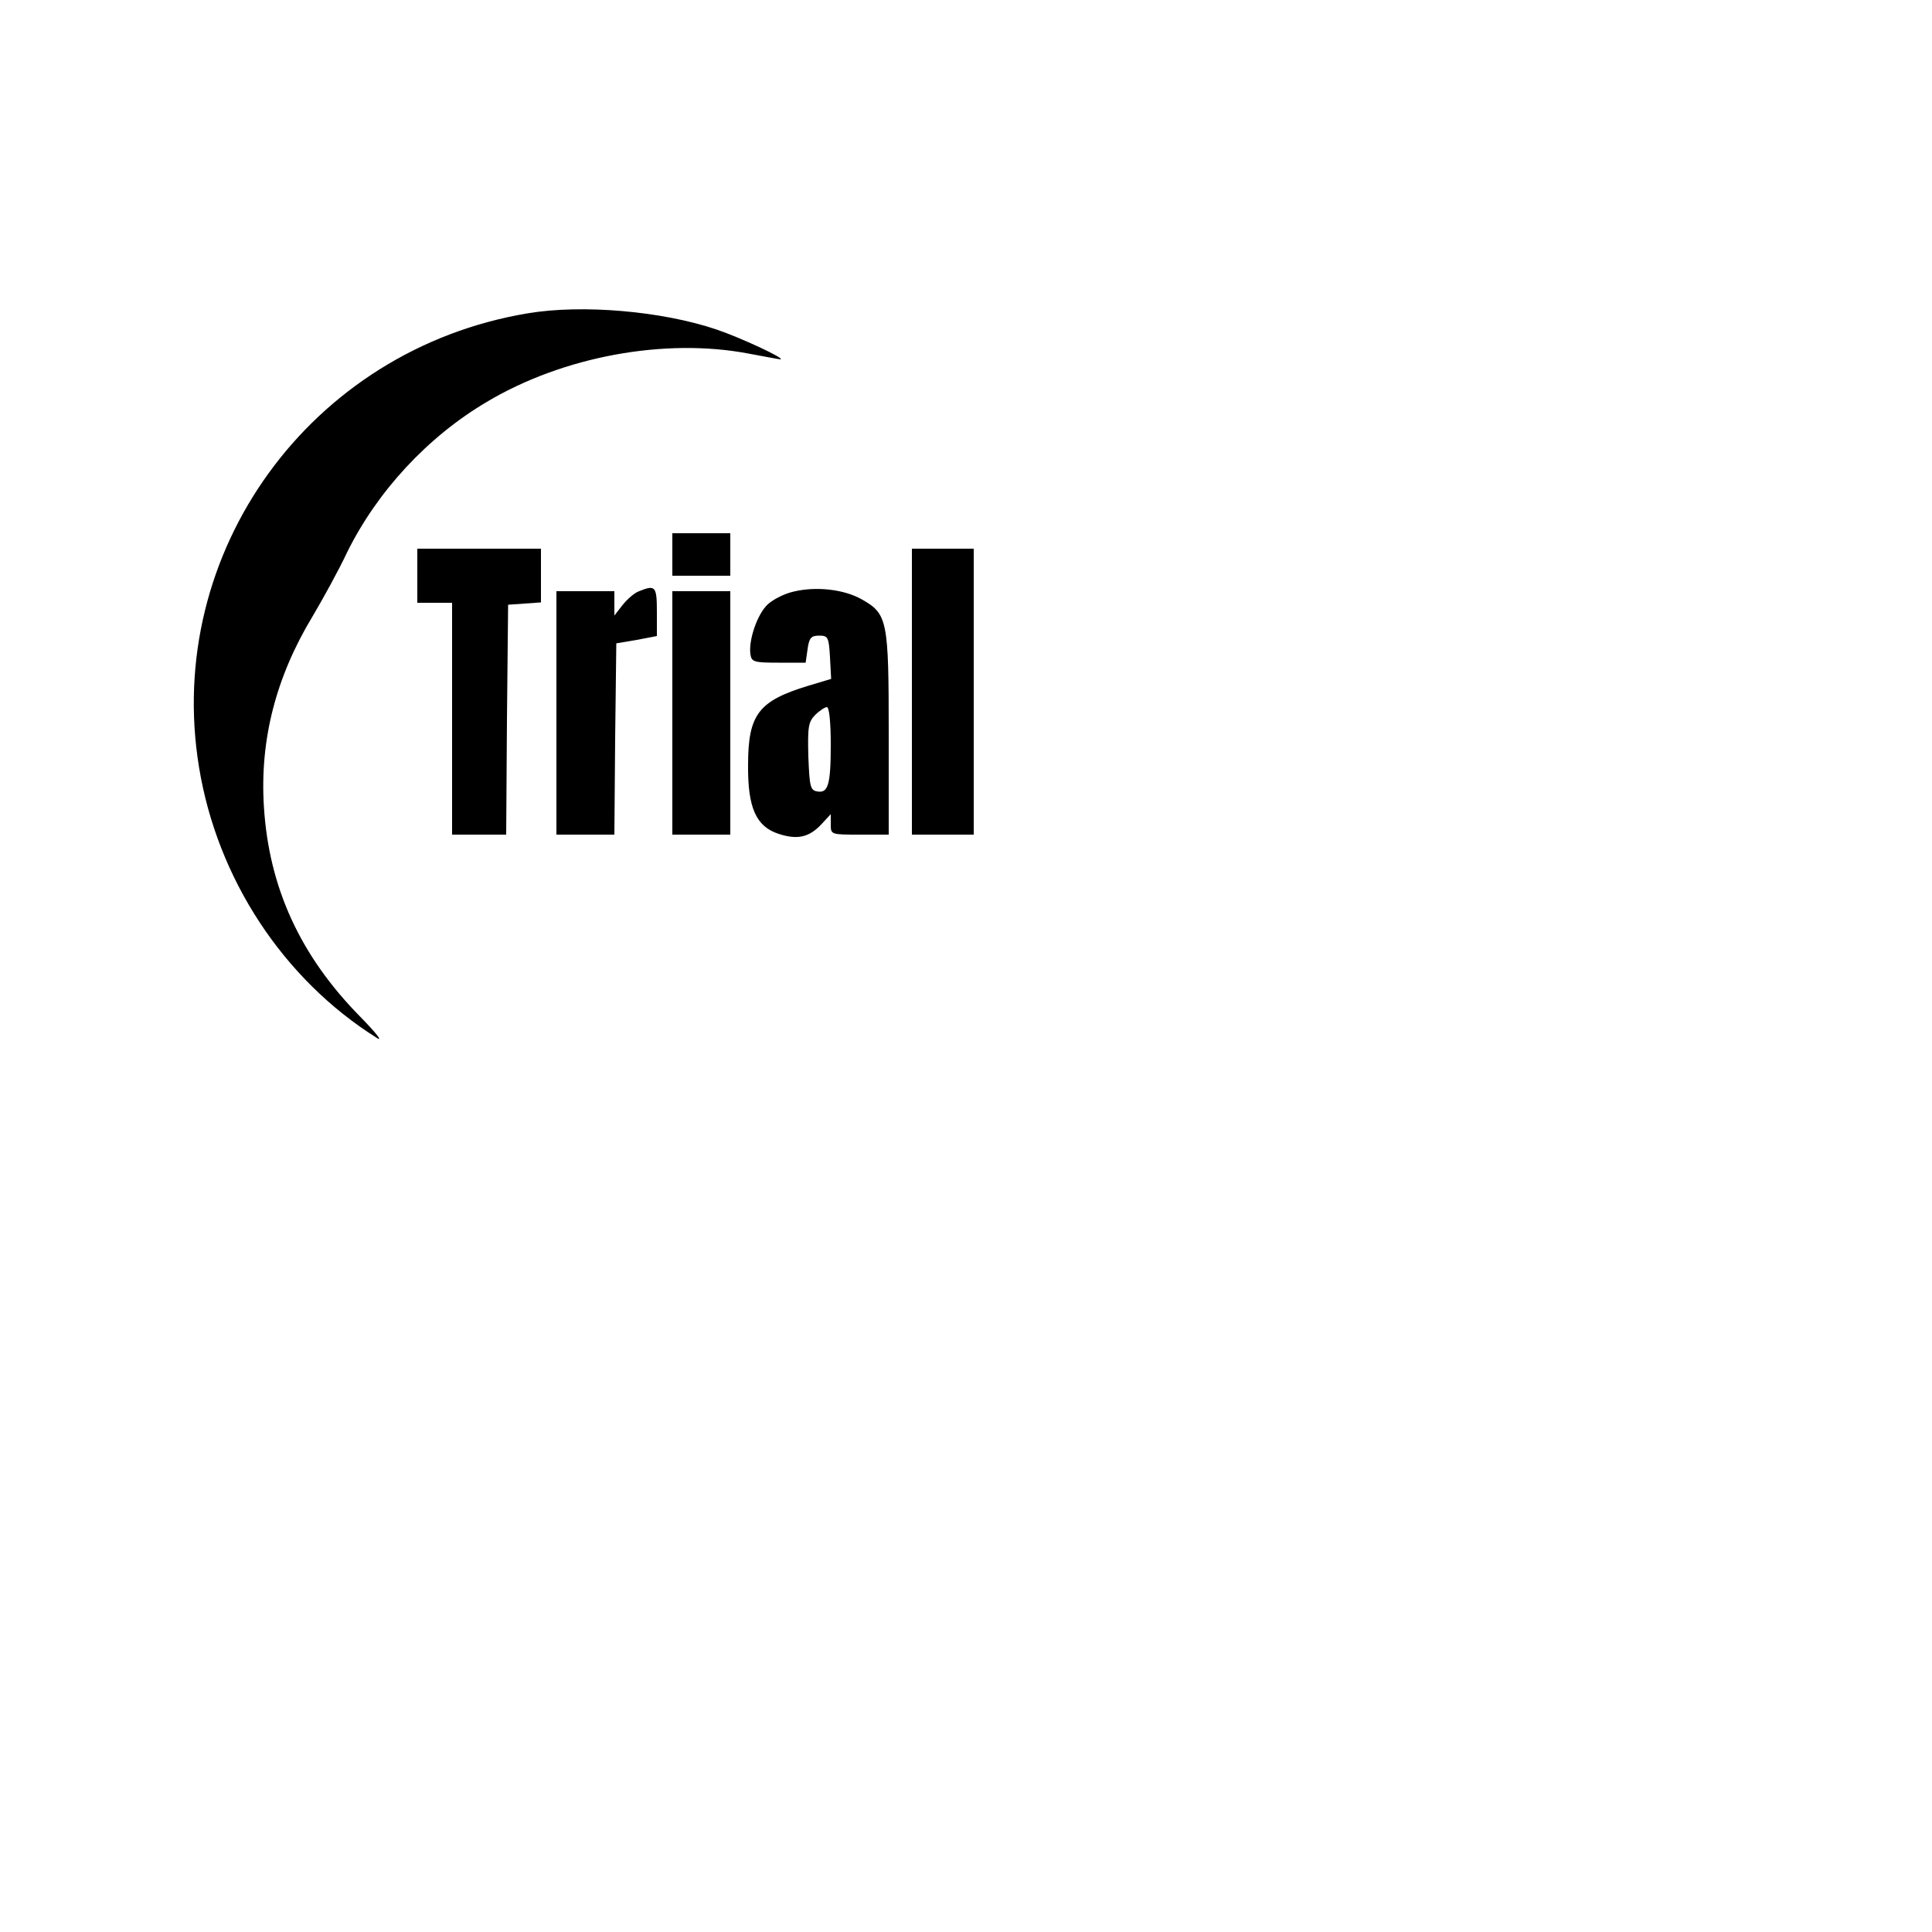 <?xml version="1.0" standalone="no"?>
<!DOCTYPE svg PUBLIC "-//W3C//DTD SVG 20010904//EN"
 "http://www.w3.org/TR/2001/REC-SVG-20010904/DTD/svg10.dtd">
<svg version="1.0" xmlns="http://www.w3.org/2000/svg"
 width="500pt" height="500pt" viewBox="0 0 500 500"
 preserveAspectRatio="xMidYMid meet">

<g transform="translate(0,500) scale(0.1,-0.1)"
fill="#000000" stroke="none">
<path d="M1365 4189 c-562 -94 -941 -618 -850 -1174 47 -289 218 -549 460
-701 17 -11 -1 12 -42 54 -156 158 -237 335 -250 544 -11 173 31 336 126 493
26 44 67 118 89 165 78 158 208 299 362 390 198 118 461 166 677 125 43 -8 80
-15 83 -15 13 2 -103 56 -165 77 -141 48 -349 66 -490 42z"/>
<path d="M1740 3565 l0 -55 75 0 75 0 0 55 0 55 -75 0 -75 0 0 -55z"/>
<path d="M1080 3510 l0 -70 45 0 45 0 0 -300 0 -300 70 0 70 0 2 298 3 297 43
3 42 3 0 70 0 69 -160 0 -160 0 0 -70z"/>
<path d="M2360 3210 l0 -370 80 0 80 0 0 370 0 370 -80 0 -80 0 0 -370z"/>
<path d="M1654 3470 c-12 -4 -31 -21 -43 -36 l-21 -27 0 32 0 31 -75 0 -75 0
0 -315 0 -315 75 0 75 0 2 248 3 247 53 9 52 10 0 63 c0 66 -4 70 -46 53z"/>
<path d="M2054 3469 c-23 -5 -53 -20 -67 -33 -27 -25 -50 -92 -45 -129 3 -20
9 -22 73 -22 l70 0 5 35 c4 29 9 35 30 35 23 0 25 -4 28 -56 l3 -56 -60 -18
c-128 -39 -155 -74 -155 -205 -1 -111 21 -159 79 -178 49 -16 79 -9 111 25
l24 26 0 -27 c0 -26 1 -26 75 -26 l75 0 0 261 c0 295 -3 310 -70 348 -46 26
-118 34 -176 20z m96 -396 c0 -105 -7 -127 -36 -121 -17 3 -19 14 -22 90 -2
77 0 90 18 108 11 11 25 20 30 20 6 0 10 -39 10 -97z"/>
<path d="M1740 3155 l0 -315 75 0 75 0 0 315 0 315 -75 0 -75 0 0 -315z"/>
</g>
</svg>

